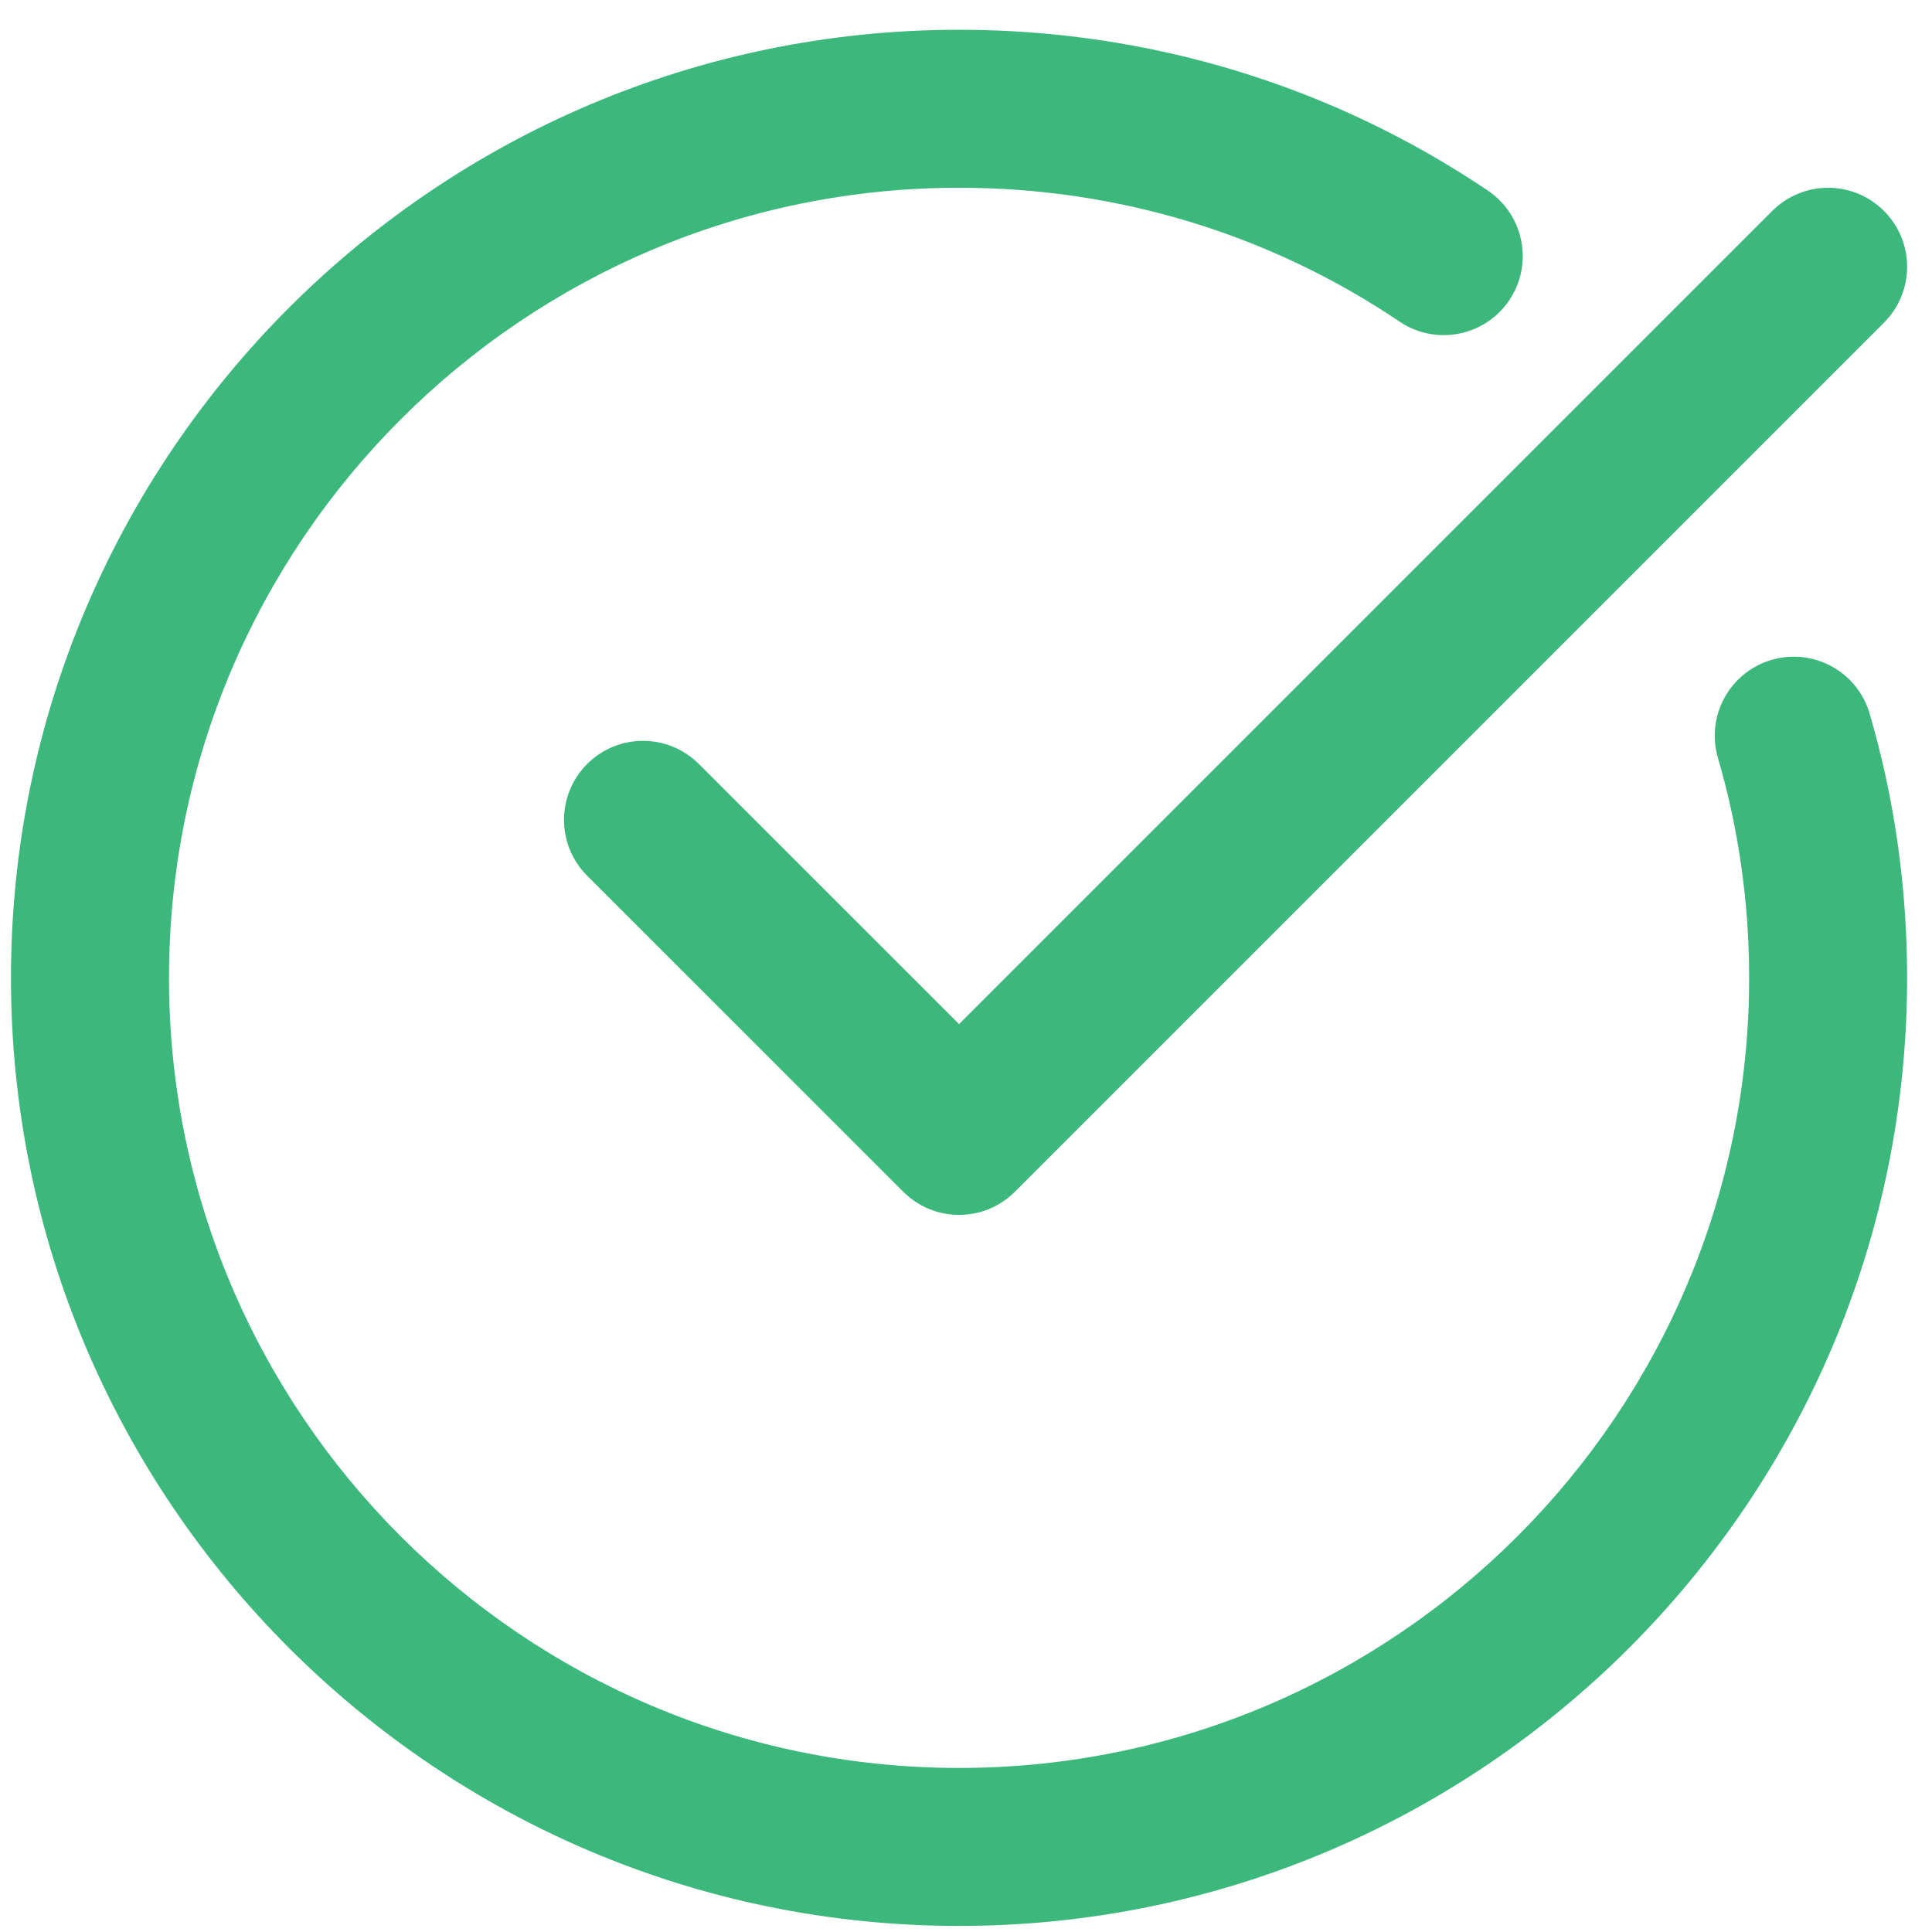 <svg width="34" height="34" viewBox="0 0 34 34" fill="none" xmlns="http://www.w3.org/2000/svg">
<g clip-path="url(#clip0_1_1879)">
<path d="M16.878 33.893C26.077 33.893 33.562 26.409 33.562 17.209C33.562 15.62 33.341 14.056 32.902 12.557C32.686 11.82 31.916 11.397 31.177 11.613C30.439 11.829 30.018 12.601 30.233 13.338C30.597 14.583 30.782 15.886 30.782 17.209C30.782 24.875 24.544 31.113 16.878 31.113C9.211 31.113 2.974 24.875 2.974 17.209C2.974 9.542 9.211 3.304 16.878 3.304C19.664 3.304 22.345 4.119 24.63 5.66C25.266 6.089 26.131 5.921 26.56 5.285C26.989 4.648 26.821 3.783 26.184 3.354C23.438 1.503 20.22 0.524 16.878 0.524C7.678 0.524 0.193 8.008 0.193 17.209C0.193 26.409 7.678 33.893 16.878 33.893Z" fill="#3CB87C"/>
<path d="M31.189 3.712L16.878 18.023L12.299 13.445C11.756 12.902 10.876 12.902 10.333 13.445C9.79 13.988 9.79 14.868 10.333 15.411L15.895 20.972C16.166 21.244 16.522 21.38 16.878 21.38C17.234 21.38 17.589 21.244 17.861 20.972L33.155 5.678C33.698 5.135 33.698 4.255 33.155 3.712C32.612 3.169 31.732 3.169 31.189 3.712Z" fill="#3CB87C"/>
</g>
<defs>
<clipPath id="clip0_1_1879">
<rect width="33.37" height="33.37" fill="white" transform="translate(0.193 0.524)"/>
</clipPath>
</defs>
</svg>
